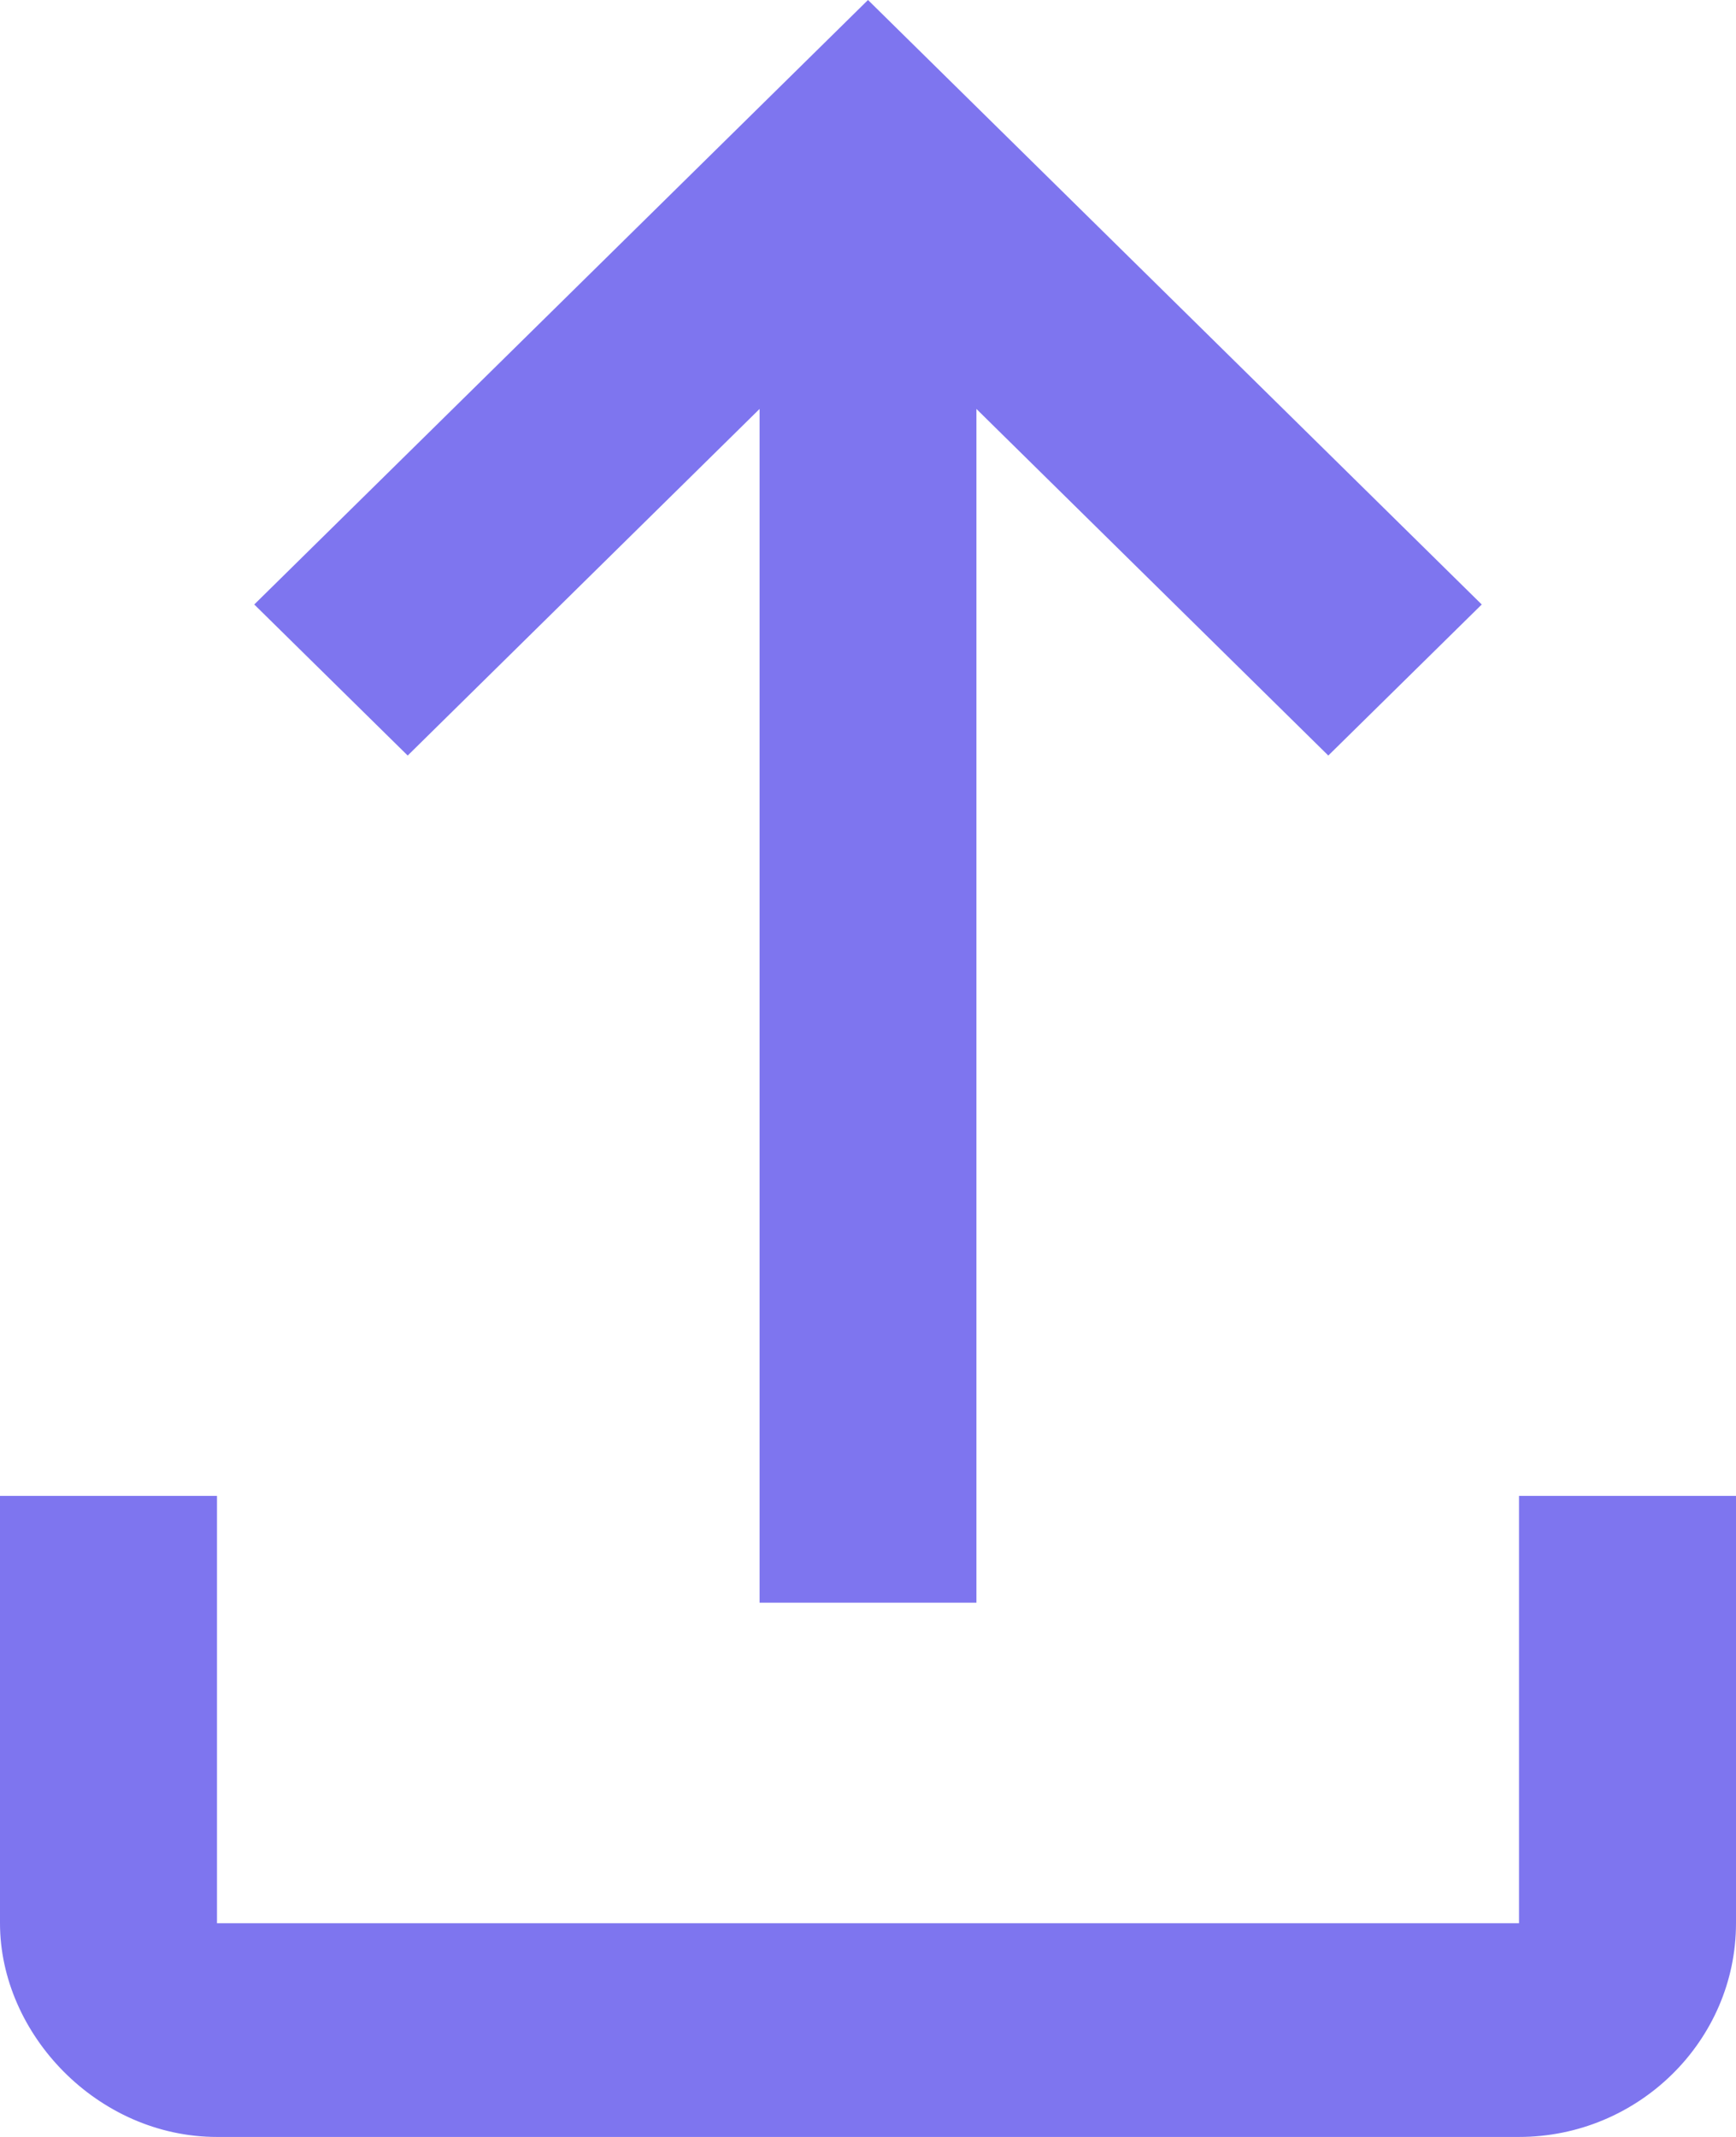 <svg width="13" height="16" viewBox="0 0 13 16" fill="none" xmlns="http://www.w3.org/2000/svg">
<path fill-rule="evenodd" clip-rule="evenodd" d="M7.312 3.062V12H5.688V3.062L3.053 5.657L1.904 4.526L6.5 0L11.096 4.526L9.947 5.657L7.312 3.062ZM0 11.2H1.625V14.4H11.375V11.2H13V14.4C13 15.28 12.269 16 11.375 16H1.625C0.731 16 0 15.23 0 14.4V11.2Z" fill="#7E75EF"/>
</svg>
